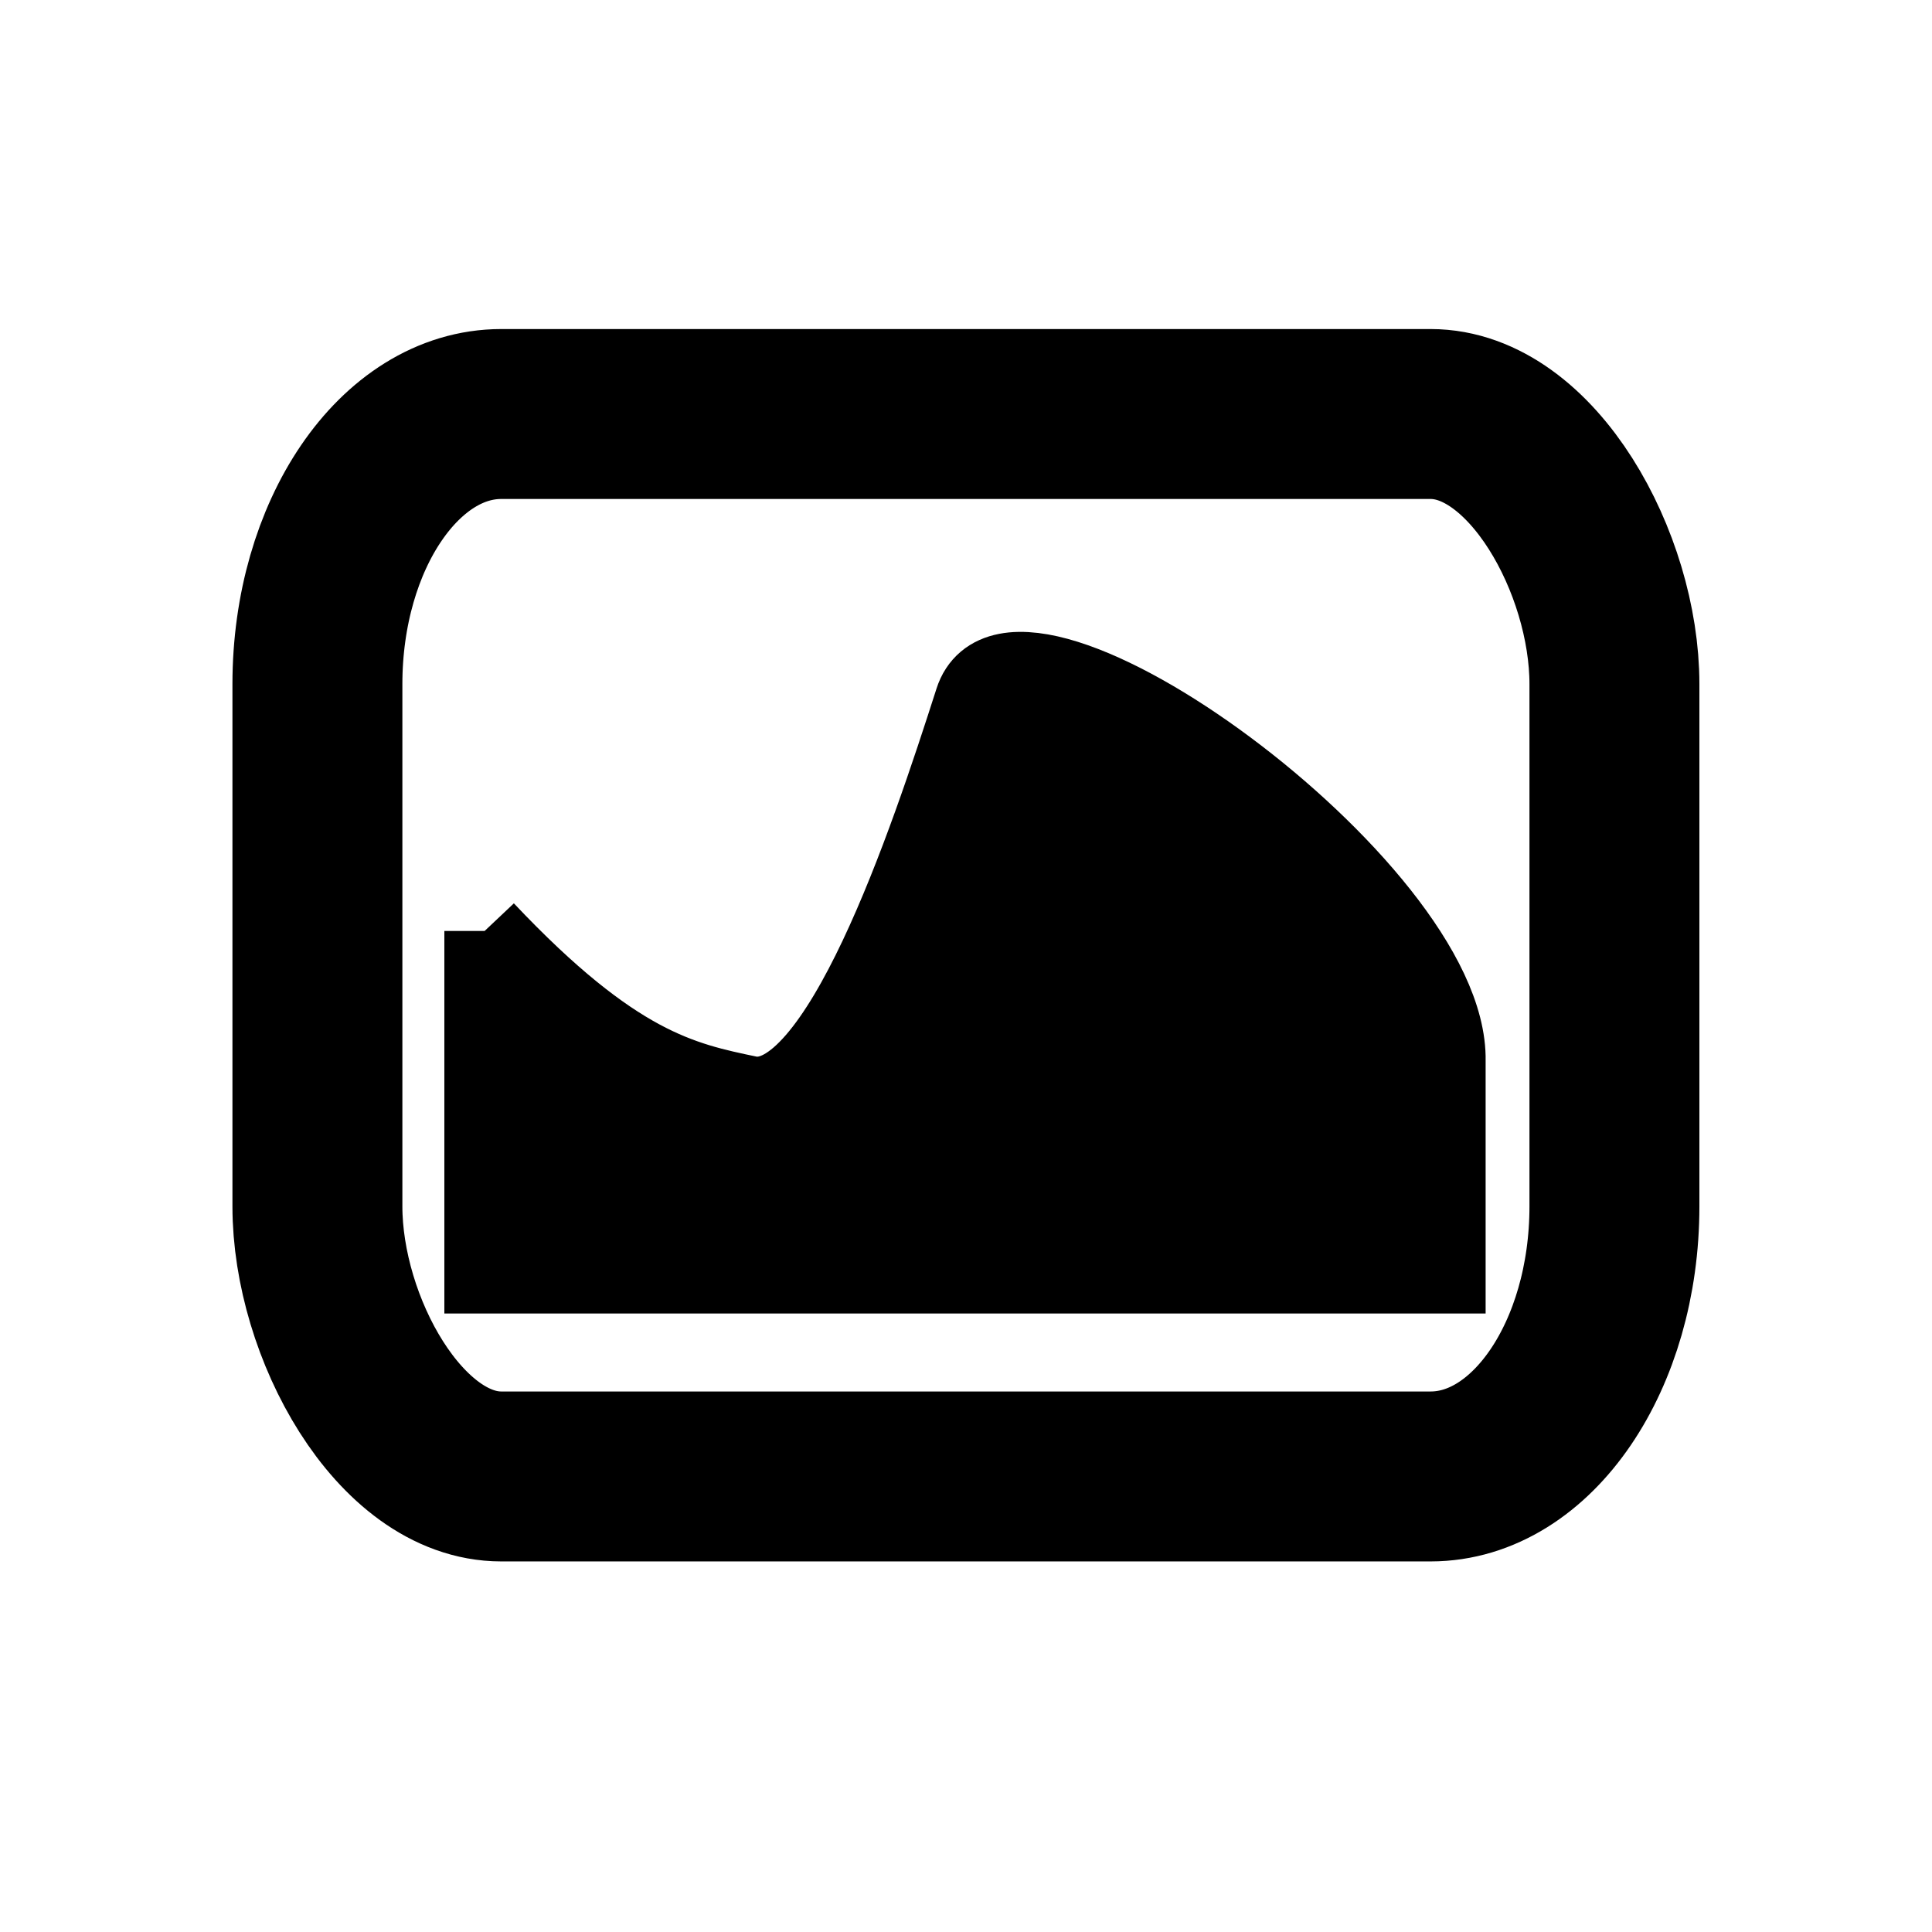 <?xml version="1.0" encoding="UTF-8" standalone="no"?>
<svg
   xmlns:dc="http://purl.org/dc/elements/1.1/"
   xmlns:cc="http://creativecommons.org/ns#"
   xmlns:rdf="http://www.w3.org/1999/02/22-rdf-syntax-ns#"
   xmlns:svg="http://www.w3.org/2000/svg"
   xmlns="http://www.w3.org/2000/svg"
   xmlns:sodipodi="http://sodipodi.sourceforge.net/DTD/sodipodi-0.dtd"
   xmlns:inkscape="http://www.inkscape.org/namespaces/inkscape"
   viewBox="0 0 24 24"
   id="svg2"
   version="1.1"
   inkscape:version="0.91 r13725"
   sodipodi:docname="variety-indicator-dark.svg">
  <defs
     id="defs12" />
  <sodipodi:namedview
     pagecolor="#ffffff"
     bordercolor="#666666"
     borderopacity="1"
     objecttolerance="10"
     gridtolerance="10"
     guidetolerance="10"
     inkscape:pageopacity="0"
     inkscape:pageshadow="2"
     inkscape:window-width="1920"
     inkscape:window-height="1019"
     id="namedview10"
     showgrid="false"
     inkscape:zoom="8.0563189"
     inkscape:cx="-20.237295"
     inkscape:cy="-1.1767923"
     inkscape:window-x="0"
     inkscape:window-y="13"
     inkscape:window-maximized="1"
     inkscape:current-layer="svg2" />
  <rect
     id="rect6"
     style="fill:none;stroke:#000000;stroke-width:2.111;stroke-linecap:butt;stroke-linejoin:round;stroke-miterlimit:4;stroke-dasharray:none;stroke-opacity:1"
     ry="3.355"
     y="5.143"
     x="3.943"
     height="13.198"
     width="16.112"
     rx="2.284" />
  <path
     inkscape:connector-curvature="0"
     id="path8"
     style="fill:#000000;fill-opacity:1;stroke:#000000;stroke-opacity:1"
     d="m 6.02,11.565 0,4.252 11.935,0 0,-2.639 c 0.042,-2.13 -5.347,-6.025 -5.845,-4.472 -0.565,1.761 -1.674,5.11 -2.8,4.912 C 8.469,13.443 7.628,13.268 6.02,11.565" />
</svg>
